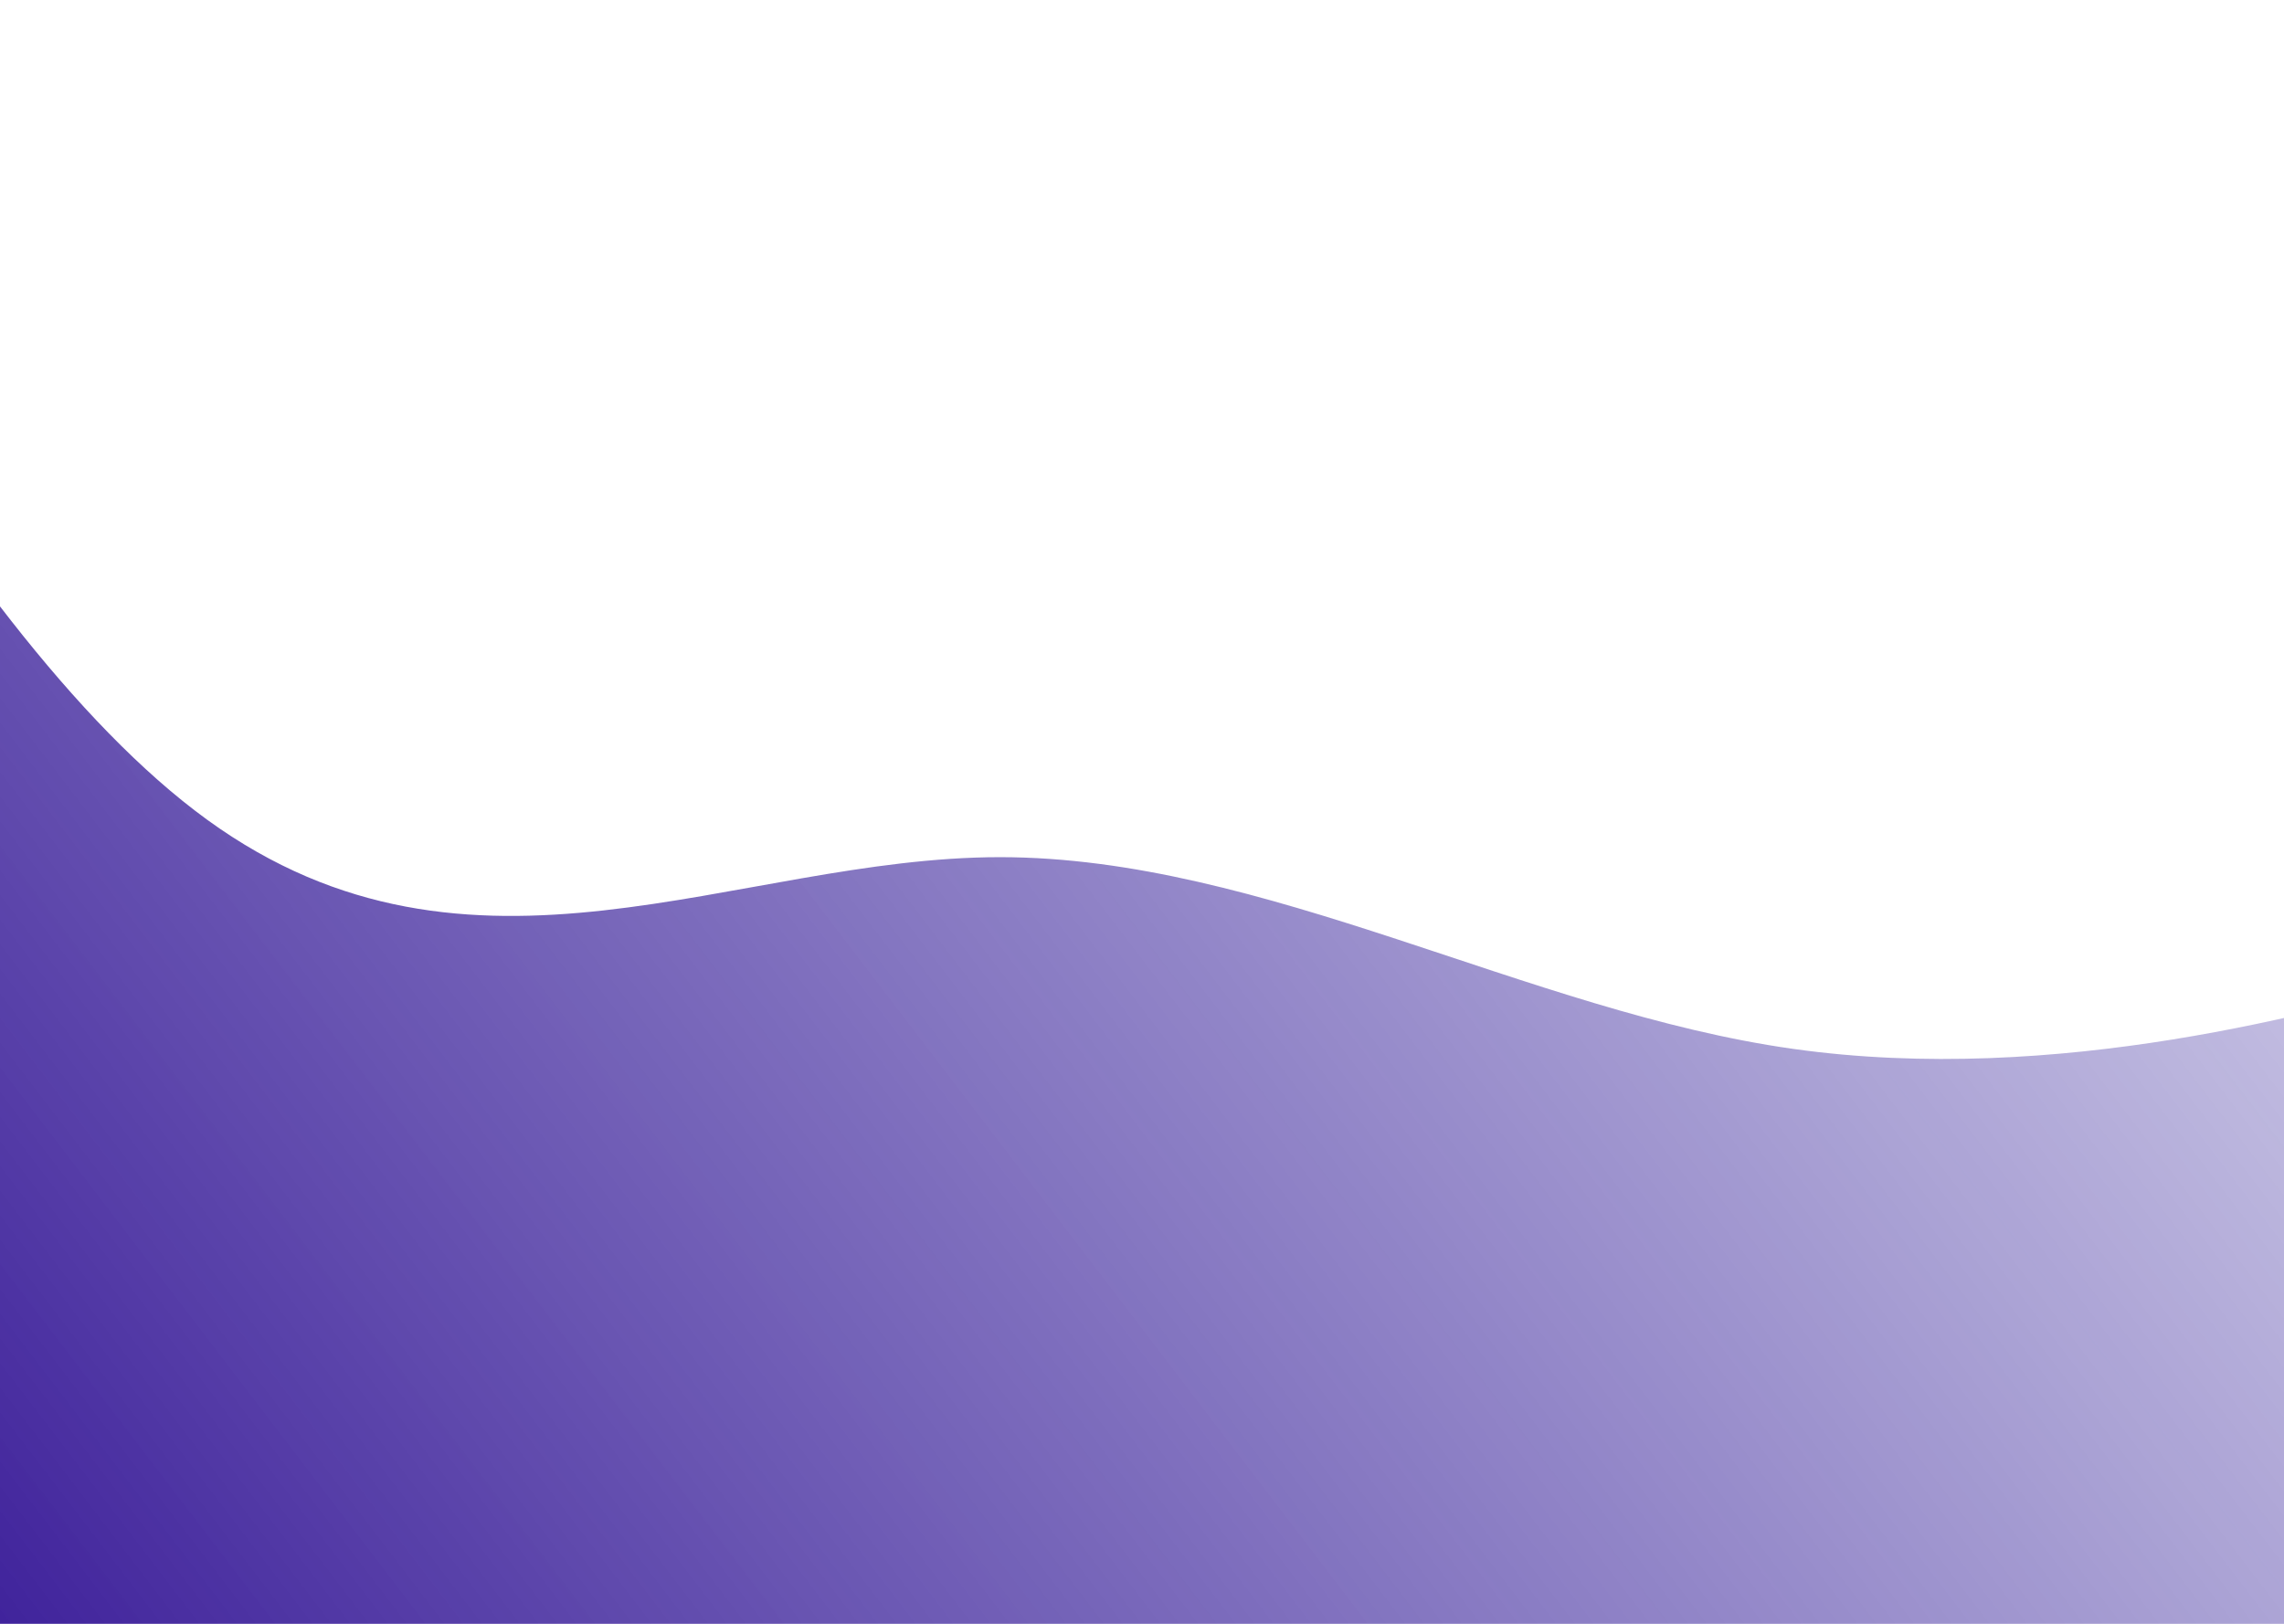 <svg viewBox="0 0 1440 1024" fill="none" xmlns="http://www.w3.org/2000/svg">
<path fill-rule="evenodd" clip-rule="evenodd" d="M-369 -282L-285.708 -110.776C-202.417 57.09 -35.833 396.18 130.75 517.044C297.333 637.907 463.917 540.545 630.5 540.545C797.083 540.545 963.667 637.907 1130.25 661.409C1296.83 684.91 1463.42 637.907 1546.71 614.406L1630 587.548V1024H1546.71C1463.42 1024 1296.83 1024 1130.25 1024C963.667 1024 797.083 1024 630.5 1024C463.917 1024 297.333 1024 130.75 1024C-35.833 1024 -202.417 1024 -285.708 1024H-369V-282Z" fill="url(#paint0_linear_33_98)"/>
<defs>
<linearGradient id="paint0_linear_33_98" x1="-369" y1="1006.14" x2="1542.46" y2="-455.633" gradientUnits="userSpaceOnUse">
<stop stop-color="#24008C"/>
<stop offset="1" stop-color="#3D34A2" stop-opacity="0"/>
</linearGradient>
</defs>
</svg>
